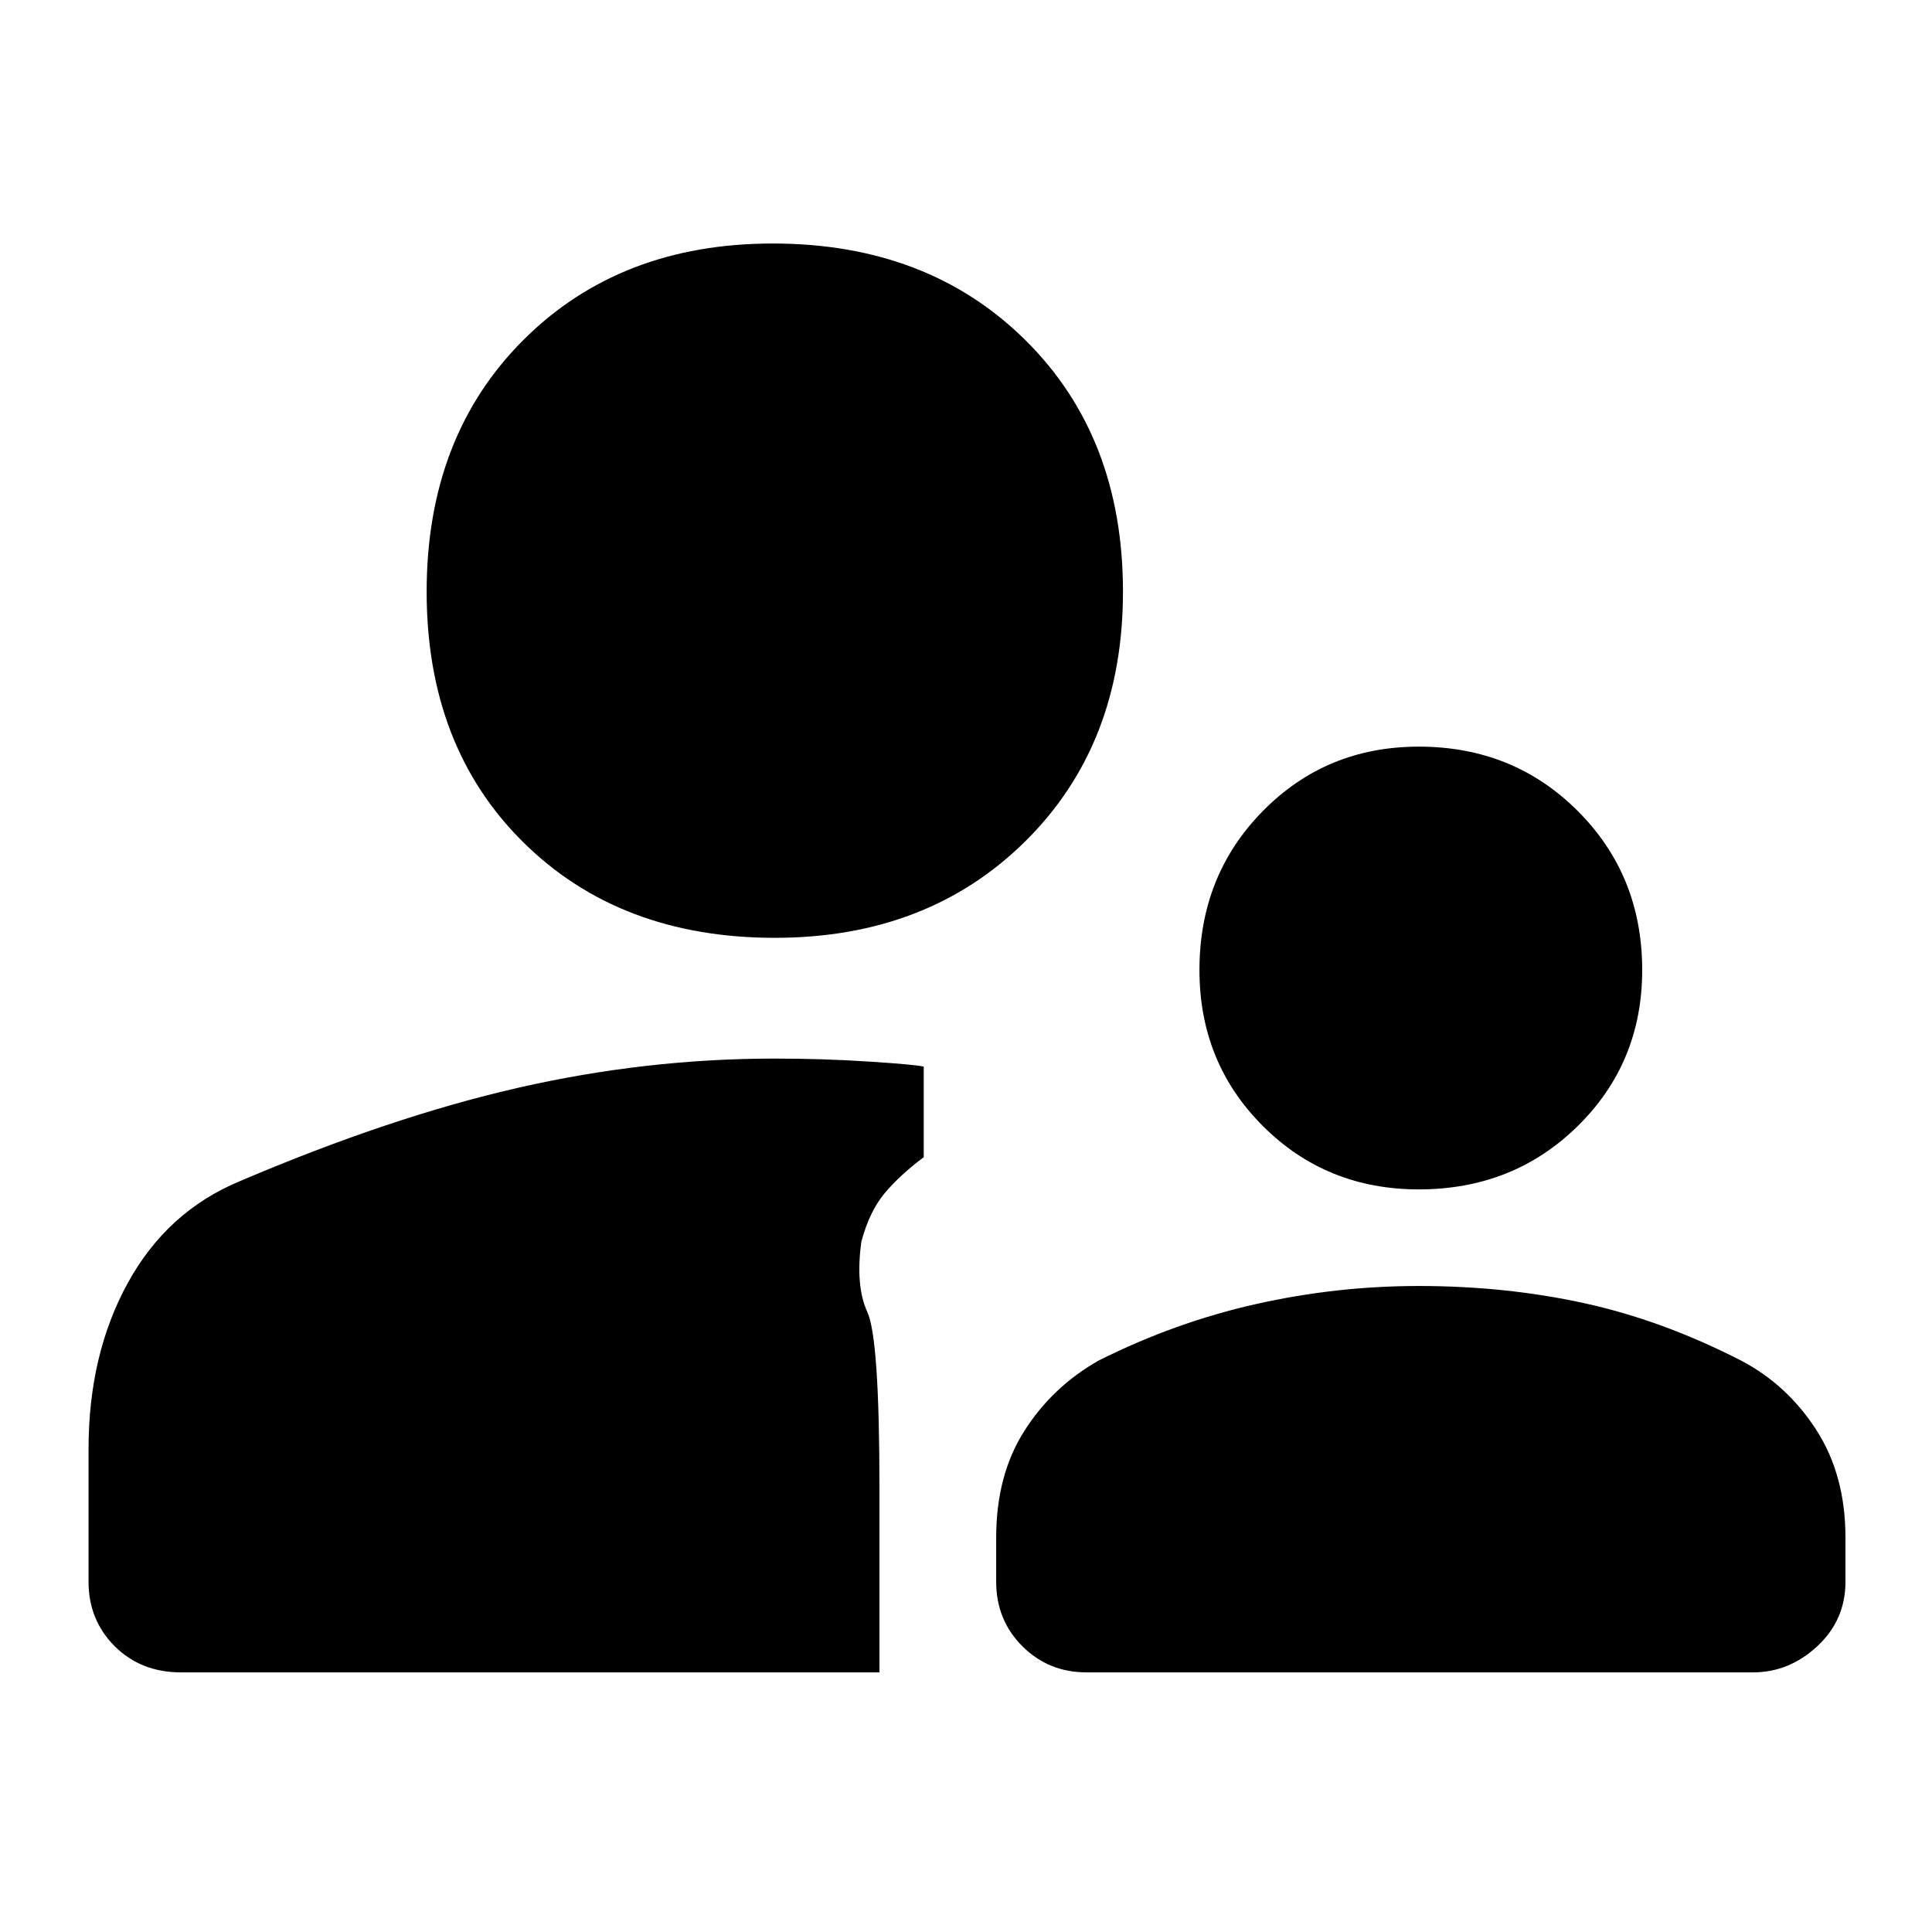 <svg xmlns="http://www.w3.org/2000/svg" height="48" width="48"><path d="M35.25 29.55Q32.95 29.55 31.375 27.975Q29.8 26.4 29.8 24.1Q29.8 21.75 31.375 20.15Q32.95 18.55 35.25 18.55Q37.6 18.55 39.2 20.15Q40.8 21.75 40.8 24.1Q40.8 26.4 39.2 27.975Q37.6 29.55 35.25 29.55ZM27 41.55Q26.05 41.55 25.4 40.9Q24.75 40.25 24.75 39.3V38.2Q24.75 36.65 25.45 35.55Q26.15 34.45 27.3 33.8Q29.2 32.85 31.2 32.4Q33.2 31.95 35.25 31.95Q37.4 31.95 39.35 32.375Q41.3 32.8 43.25 33.8Q44.4 34.4 45.125 35.525Q45.85 36.65 45.85 38.2V39.3Q45.85 40.25 45.15 40.9Q44.45 41.55 43.55 41.55ZM19.25 23.3Q15.4 23.3 13 20.925Q10.6 18.55 10.6 14.7Q10.6 10.85 13 8.45Q15.4 6.05 19.2 6.05Q23.05 6.05 25.475 8.45Q27.9 10.85 27.9 14.7Q27.9 18.5 25.475 20.9Q23.05 23.3 19.25 23.3ZM4.5 41.55Q3.5 41.55 2.85 40.9Q2.2 40.25 2.2 39.3V36Q2.2 33.65 3.175 31.875Q4.15 30.1 5.95 29.35Q9.7 27.75 12.875 27.025Q16.05 26.3 19.25 26.3Q20.45 26.3 21.6 26.375Q22.75 26.45 22.95 26.5V28.75Q22.35 29.2 21.975 29.65Q21.6 30.1 21.4 30.85Q21.25 31.95 21.55 32.6Q21.85 33.25 21.85 37V41.55Z"/></svg>